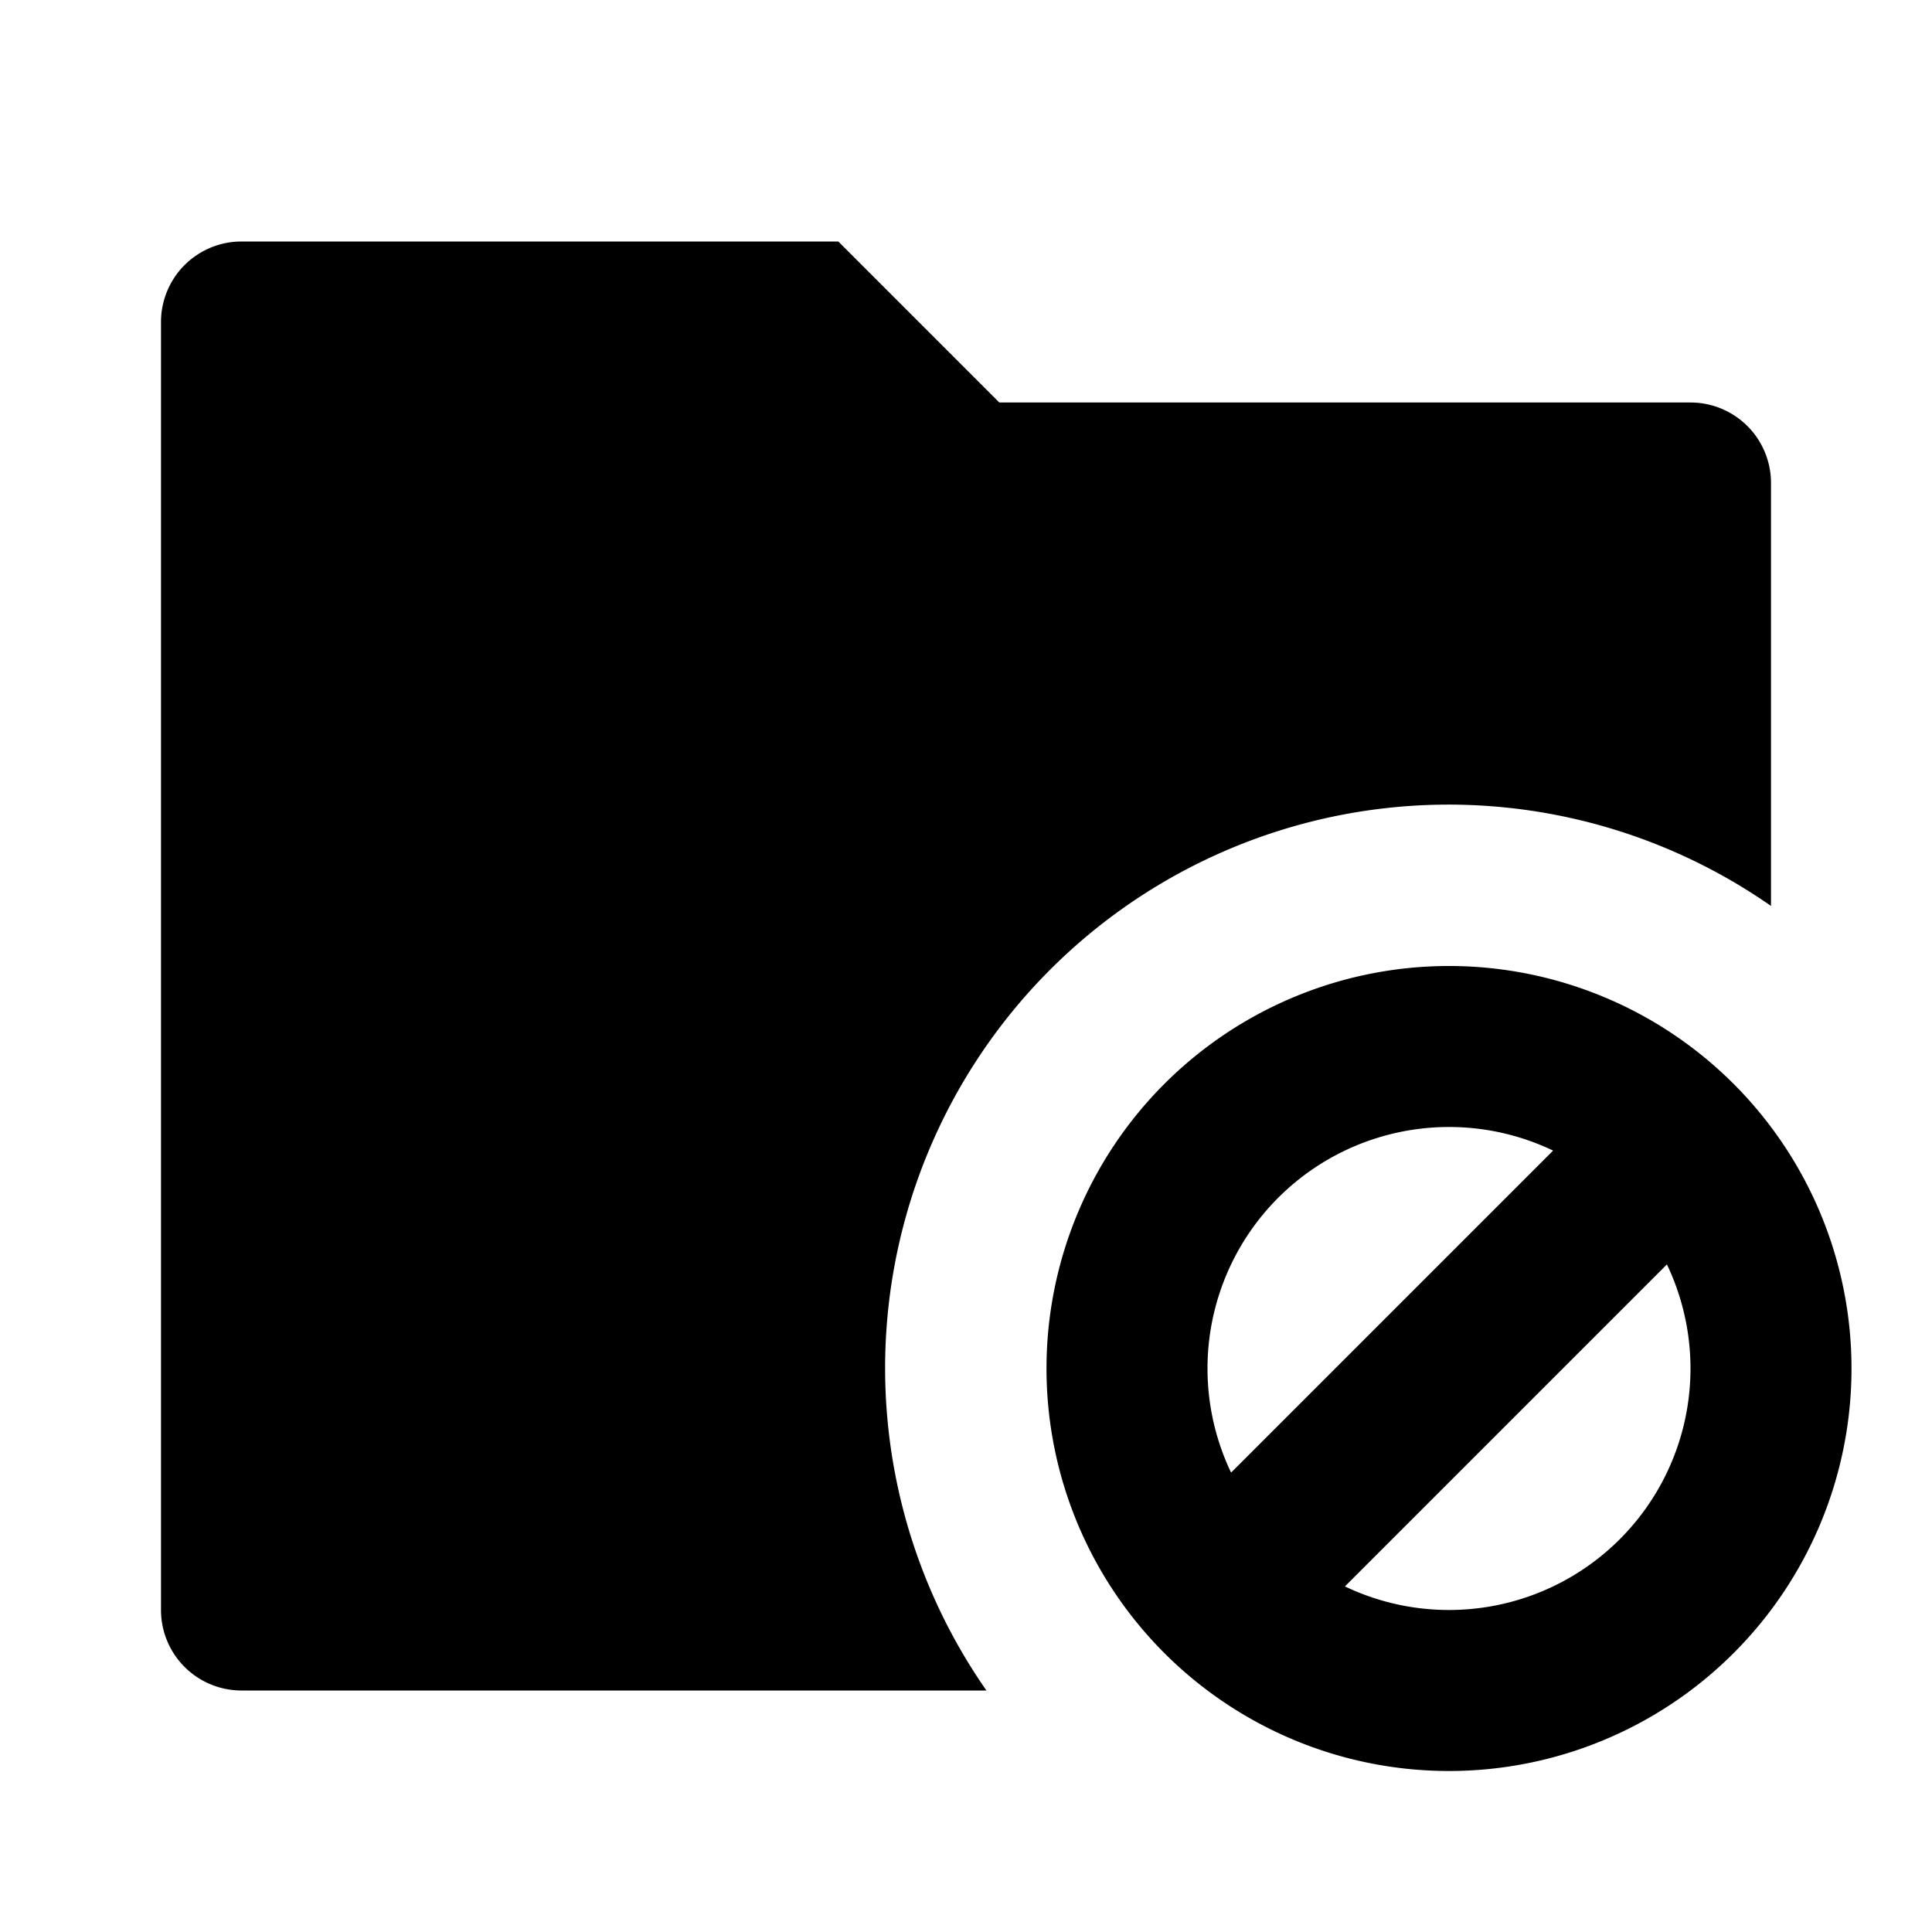<svg xmlns="http://www.w3.org/2000/svg" viewBox="0 0 24 24"><path d="M3 3a1 1 0 0 0-1 1v16a1 1 0 0 0 1 1h9.254A7 7 0 0 1 22 11.254V6a1 1 0 0 0-1-1h-8.586l-2-2zm15 9a5 5 0 1 0 0 10 5 5 0 0 0 0-10zm0 2c.463 0 .901.106 1.293.293l-4 4A3 3 0 0 1 18 14zm2.707 1.707a3 3 0 0 1-4 4z"/></svg>